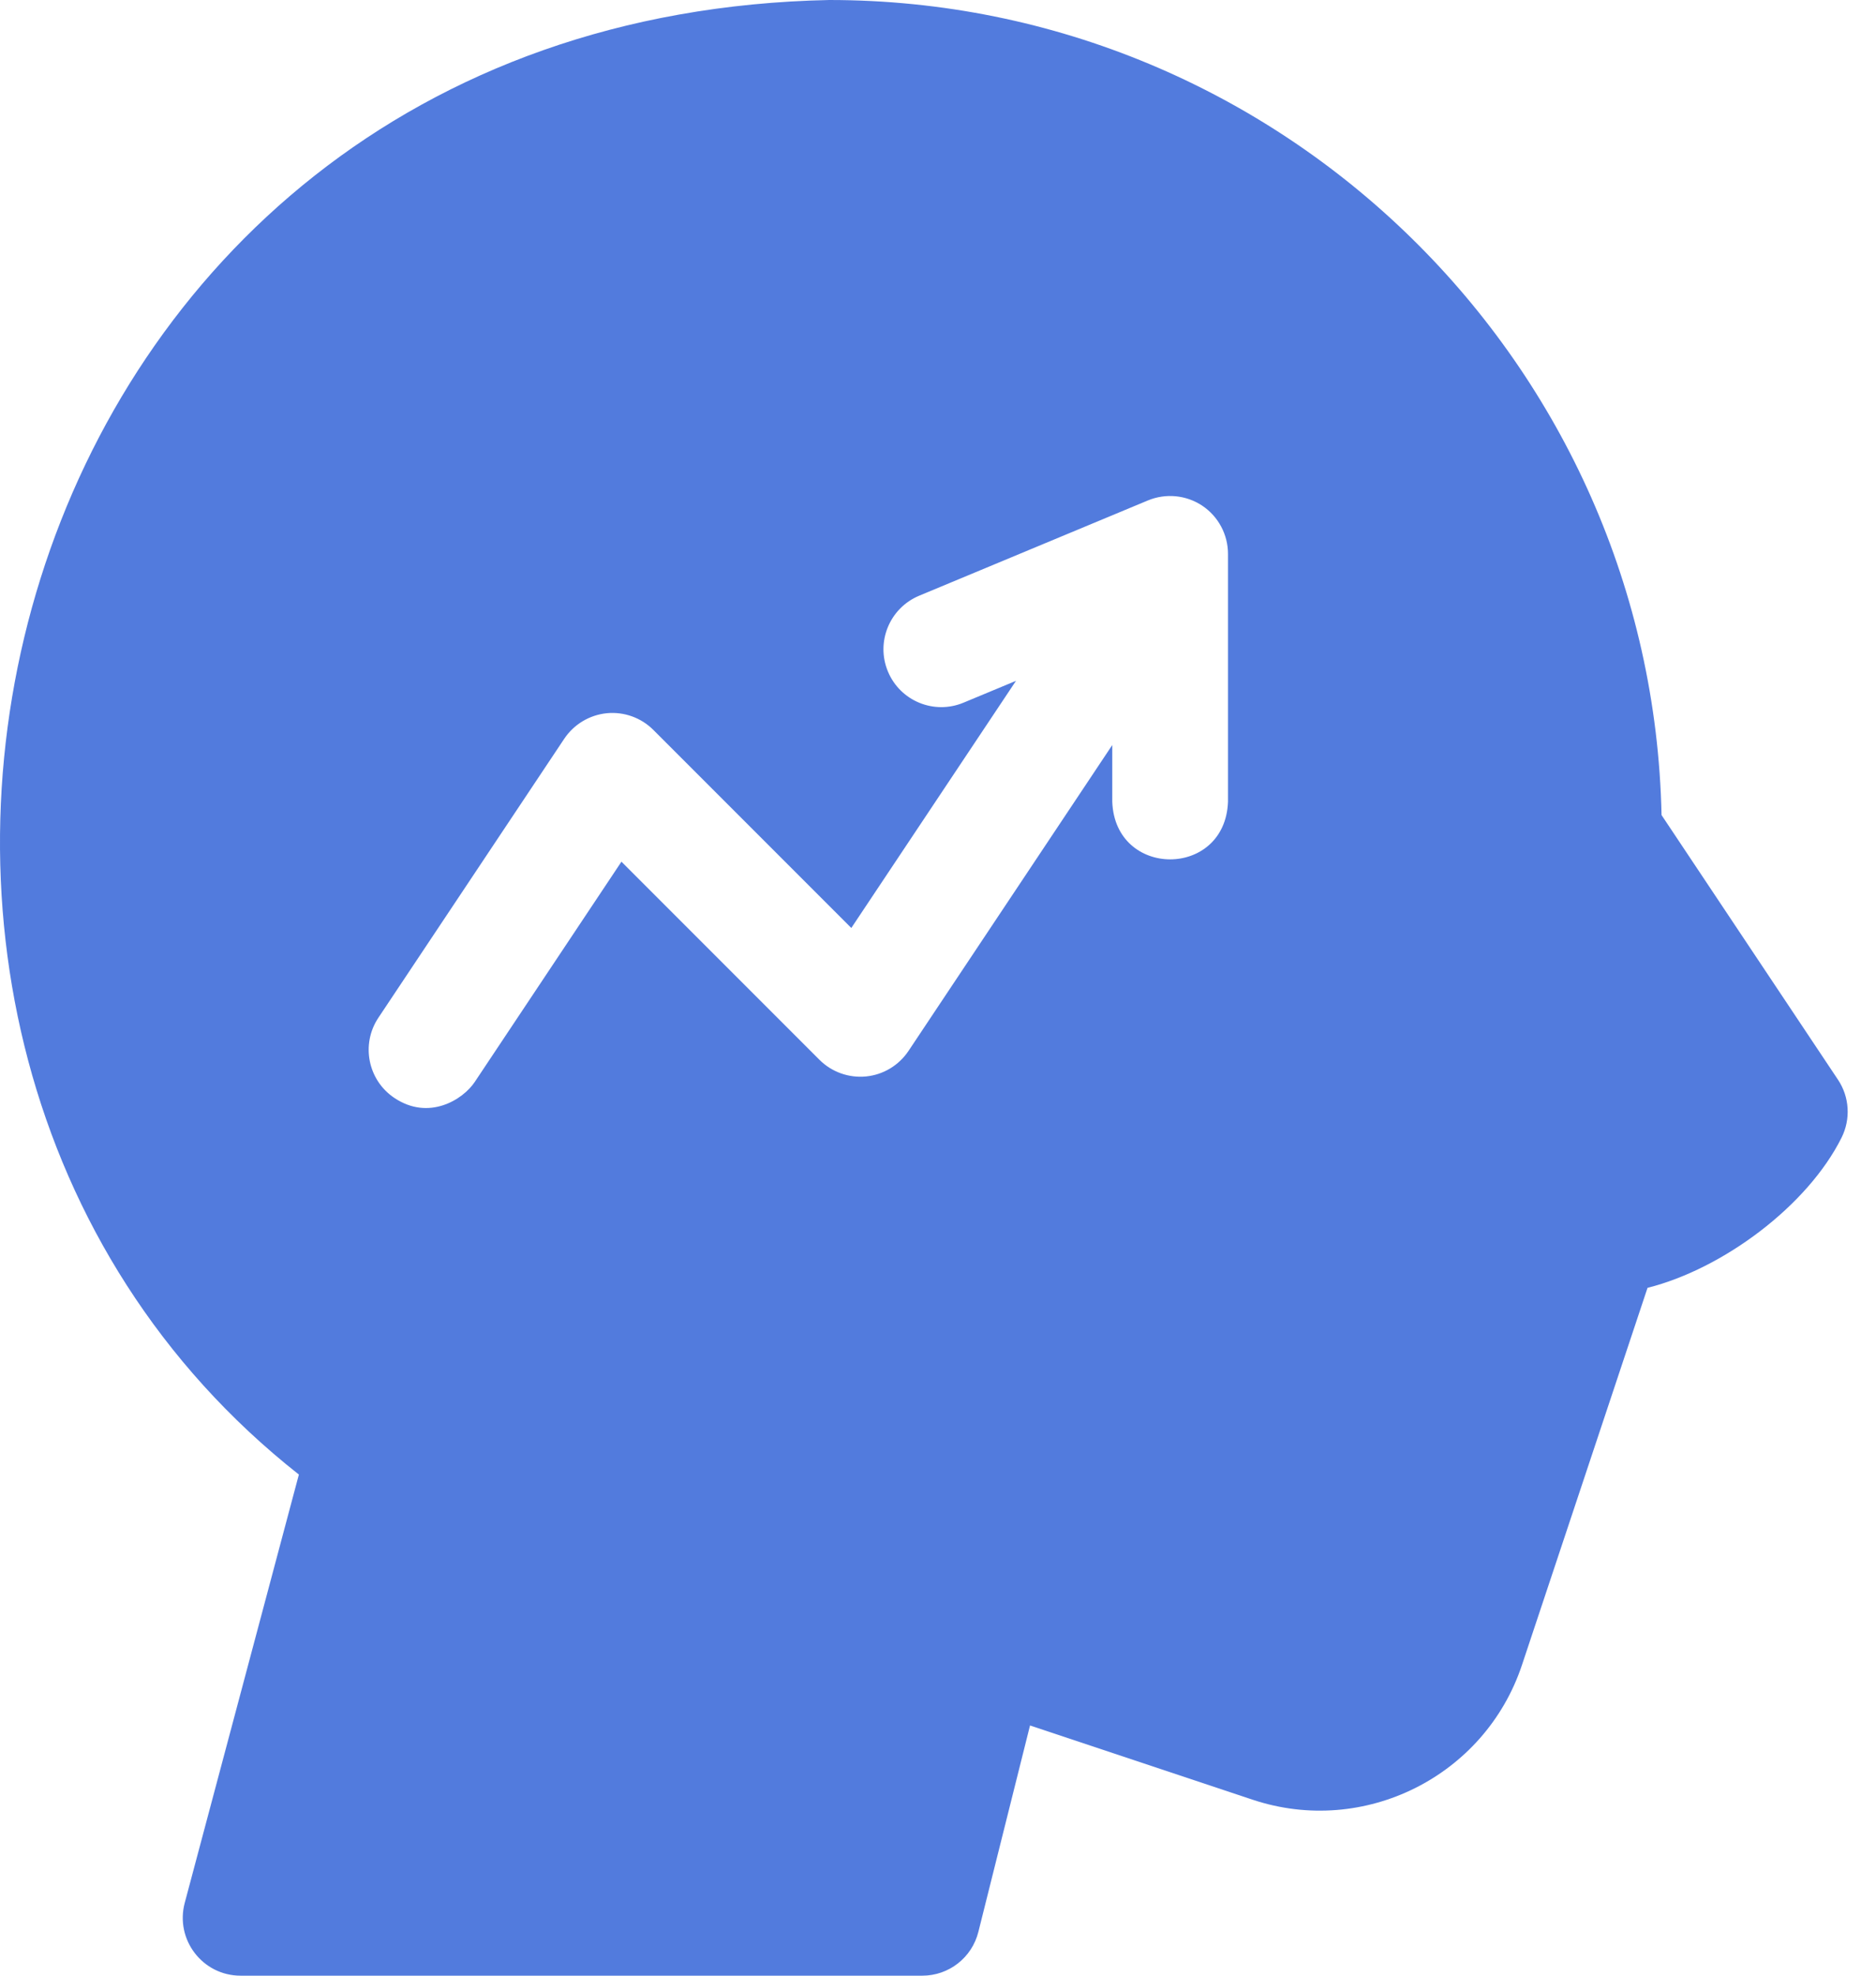 <svg width="19" height="20" viewBox="0 0 19 20" fill="none" xmlns="http://www.w3.org/2000/svg">
<path d="M18.615 10.93L16.828 8.251C16.732 3.685 12.988 0 8.399 0C-0.079 0.173 -2.635 10.466 3.027 14.927L1.871 19.263C1.772 19.635 2.052 20 2.437 20H9.341C9.61 20 9.844 19.817 9.909 19.556L10.432 17.467L12.688 18.219C13.815 18.594 15.038 17.983 15.414 16.856L16.686 13.037C17.452 12.844 18.307 12.206 18.651 11.517C18.745 11.329 18.732 11.105 18.615 10.93ZM12.437 8.117C12.408 8.894 11.294 8.893 11.265 8.117V7.542L9.201 10.639C9.103 10.785 8.946 10.88 8.771 10.897C8.596 10.914 8.423 10.852 8.299 10.728L6.294 8.723L4.808 10.953C4.687 11.134 4.342 11.347 3.995 11.115C3.726 10.936 3.653 10.572 3.832 10.303L5.715 7.478C5.813 7.332 5.97 7.238 6.145 7.22C6.32 7.203 6.493 7.265 6.617 7.389L8.622 9.394L10.29 6.892L9.759 7.113C9.46 7.238 9.117 7.096 8.993 6.798C8.868 6.499 9.01 6.156 9.308 6.031L11.626 5.066C11.807 4.991 12.013 5.011 12.176 5.119C12.339 5.228 12.437 5.411 12.437 5.607V8.117H12.437Z" fill="#527BDD"/>
</svg>
